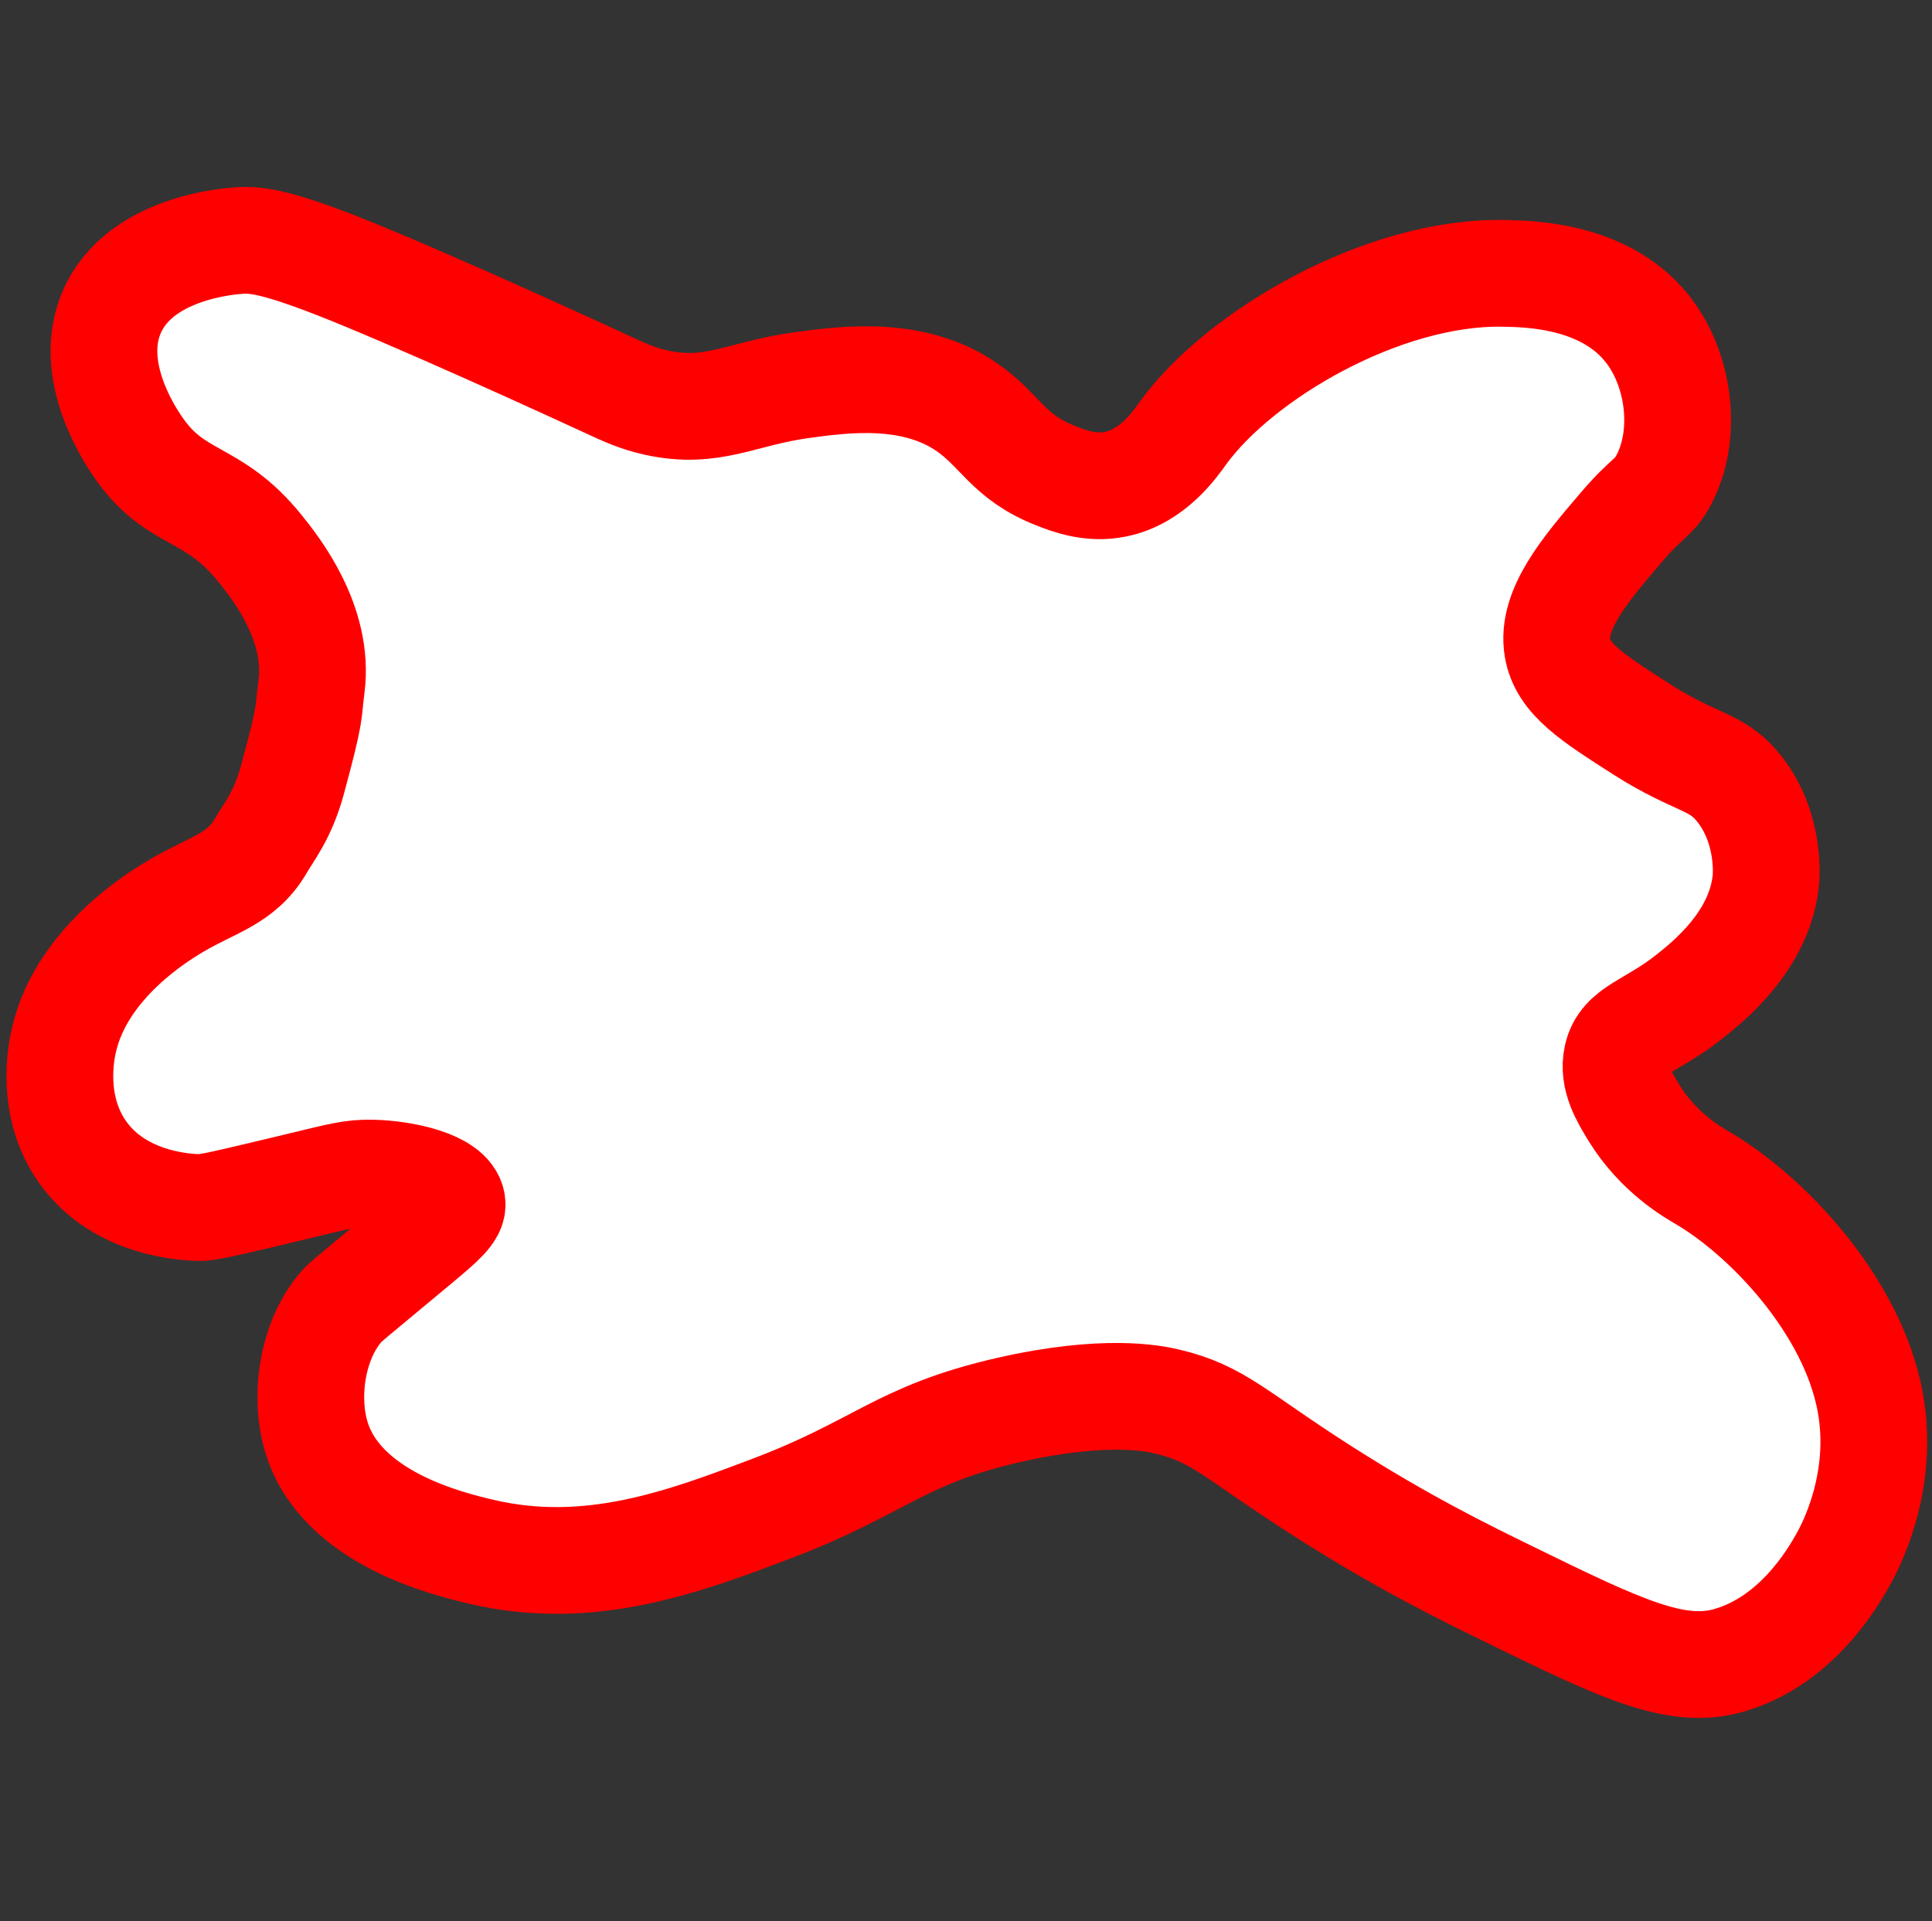 <?xml version="1.0" encoding="utf-8"?>
<!-- Generator: Adobe Illustrator 26.5.0, SVG Export Plug-In . SVG Version: 6.00 Build 0)  -->
<svg version="1.1" id="Layer_1" xmlns="http://www.w3.org/2000/svg" xmlns:xlink="http://www.w3.org/1999/xlink" x="0px" y="0px"
	 viewBox="0 0 181 180" style="enable-background:new 0 0 181 180;" xml:space="preserve">
<rect x="0" y="0" width="181" height="180" fill="#333333" stroke="none"/>
<style type="text/css">
	.st0{fill:#FFFFFF;stroke:#FF0000;stroke-width:10;stroke-miterlimit:10;}
</style>
<path class="st0" d="M27.4,73.05c1.81-6.69,1.43-6.04,1.78-8.71c0.78-5.94-3.39-11.18-4.78-12.9c-4.52-5.65-7.98-4.36-11.55-9.68
	c-0.69-1.02-4.73-7.05-2.39-12.5c2.57-6.01,10.89-6.65,11.95-6.72c1.57-0.1,3.57,0,11.95,3.48c9.02,3.74,22.71,10.08,22.71,10.08
	c1.49,0.69,2.66,1.23,4.39,1.62c5.26,1.16,7.93-0.84,13.55-1.62c4.05-0.56,10.48-1.43,15.53,2.02c3.15,2.15,3.9,4.71,8.37,6.45
	c1.31,0.52,3.29,1.26,5.58,0.8c3.51-0.69,5.61-3.79,6.37-4.84c5.35-7.33,18.67-15.08,29.87-14.92c2.55,0.04,9.99,0.13,13.94,5.65
	c2.75,3.84,3.35,9.65,1.19,13.72c-0.93,1.75-1.47,1.5-3.98,4.44c-3.34,3.91-6.57,7.69-5.97,11.29c0.48,2.89,3.24,4.65,7.97,7.67
	c5.13,3.27,7,2.83,9.16,5.65c2.81,3.68,2.43,8.1,2.39,8.47c-0.58,5.66-5.41,9.49-7.17,10.89c-3.59,2.85-6.22,3.12-6.77,5.65
	c-0.43,1.95,0.7,3.79,1.6,5.25c2.29,3.73,5.57,5.58,6.37,6.05c6.05,3.53,14.05,11.92,15.74,20.97c1.43,7.66-1.99,13.88-2.59,14.92
	c-0.88,1.54-4.32,7.59-10.76,9.37c-4.87,1.34-10.08-1.14-20.31-6.15c-4.41-2.15-10.09-4.94-17.53-9.68
	c-8.34-5.32-9.81-7.32-14.74-8.47c-1.2-0.28-5.77-1.24-14.74,0.8c-10.28,2.35-12.04,5.39-22.31,9.27
	c-8.06,3.05-16.94,6.41-27.09,4.03c-3.02-0.71-13.29-3.12-15.53-10.89c-1.07-3.71-0.39-8.9,2.39-12.1c0.4-0.46,0.49-0.48,7.17-6.05
	c2.21-1.85,3.31-2.79,3.19-3.63c-0.26-1.79-4.49-2.77-7.57-2.82c-1.81-0.03-2.83,0.26-6.77,1.21c-5.58,1.34-8.38,2.01-9.16,2.02
	c-0.82,0-7.53-0.07-11.15-5.25c-2.98-4.26-1.99-9.29-1.7-10.49c1.68-7.26,9-11.63,10.46-12.5c3.46-2.06,6.13-2.5,7.97-5.65
	C25.17,77.95,26.5,76.4,27.4,73.05L27.4,73.05z"/>
</svg>

